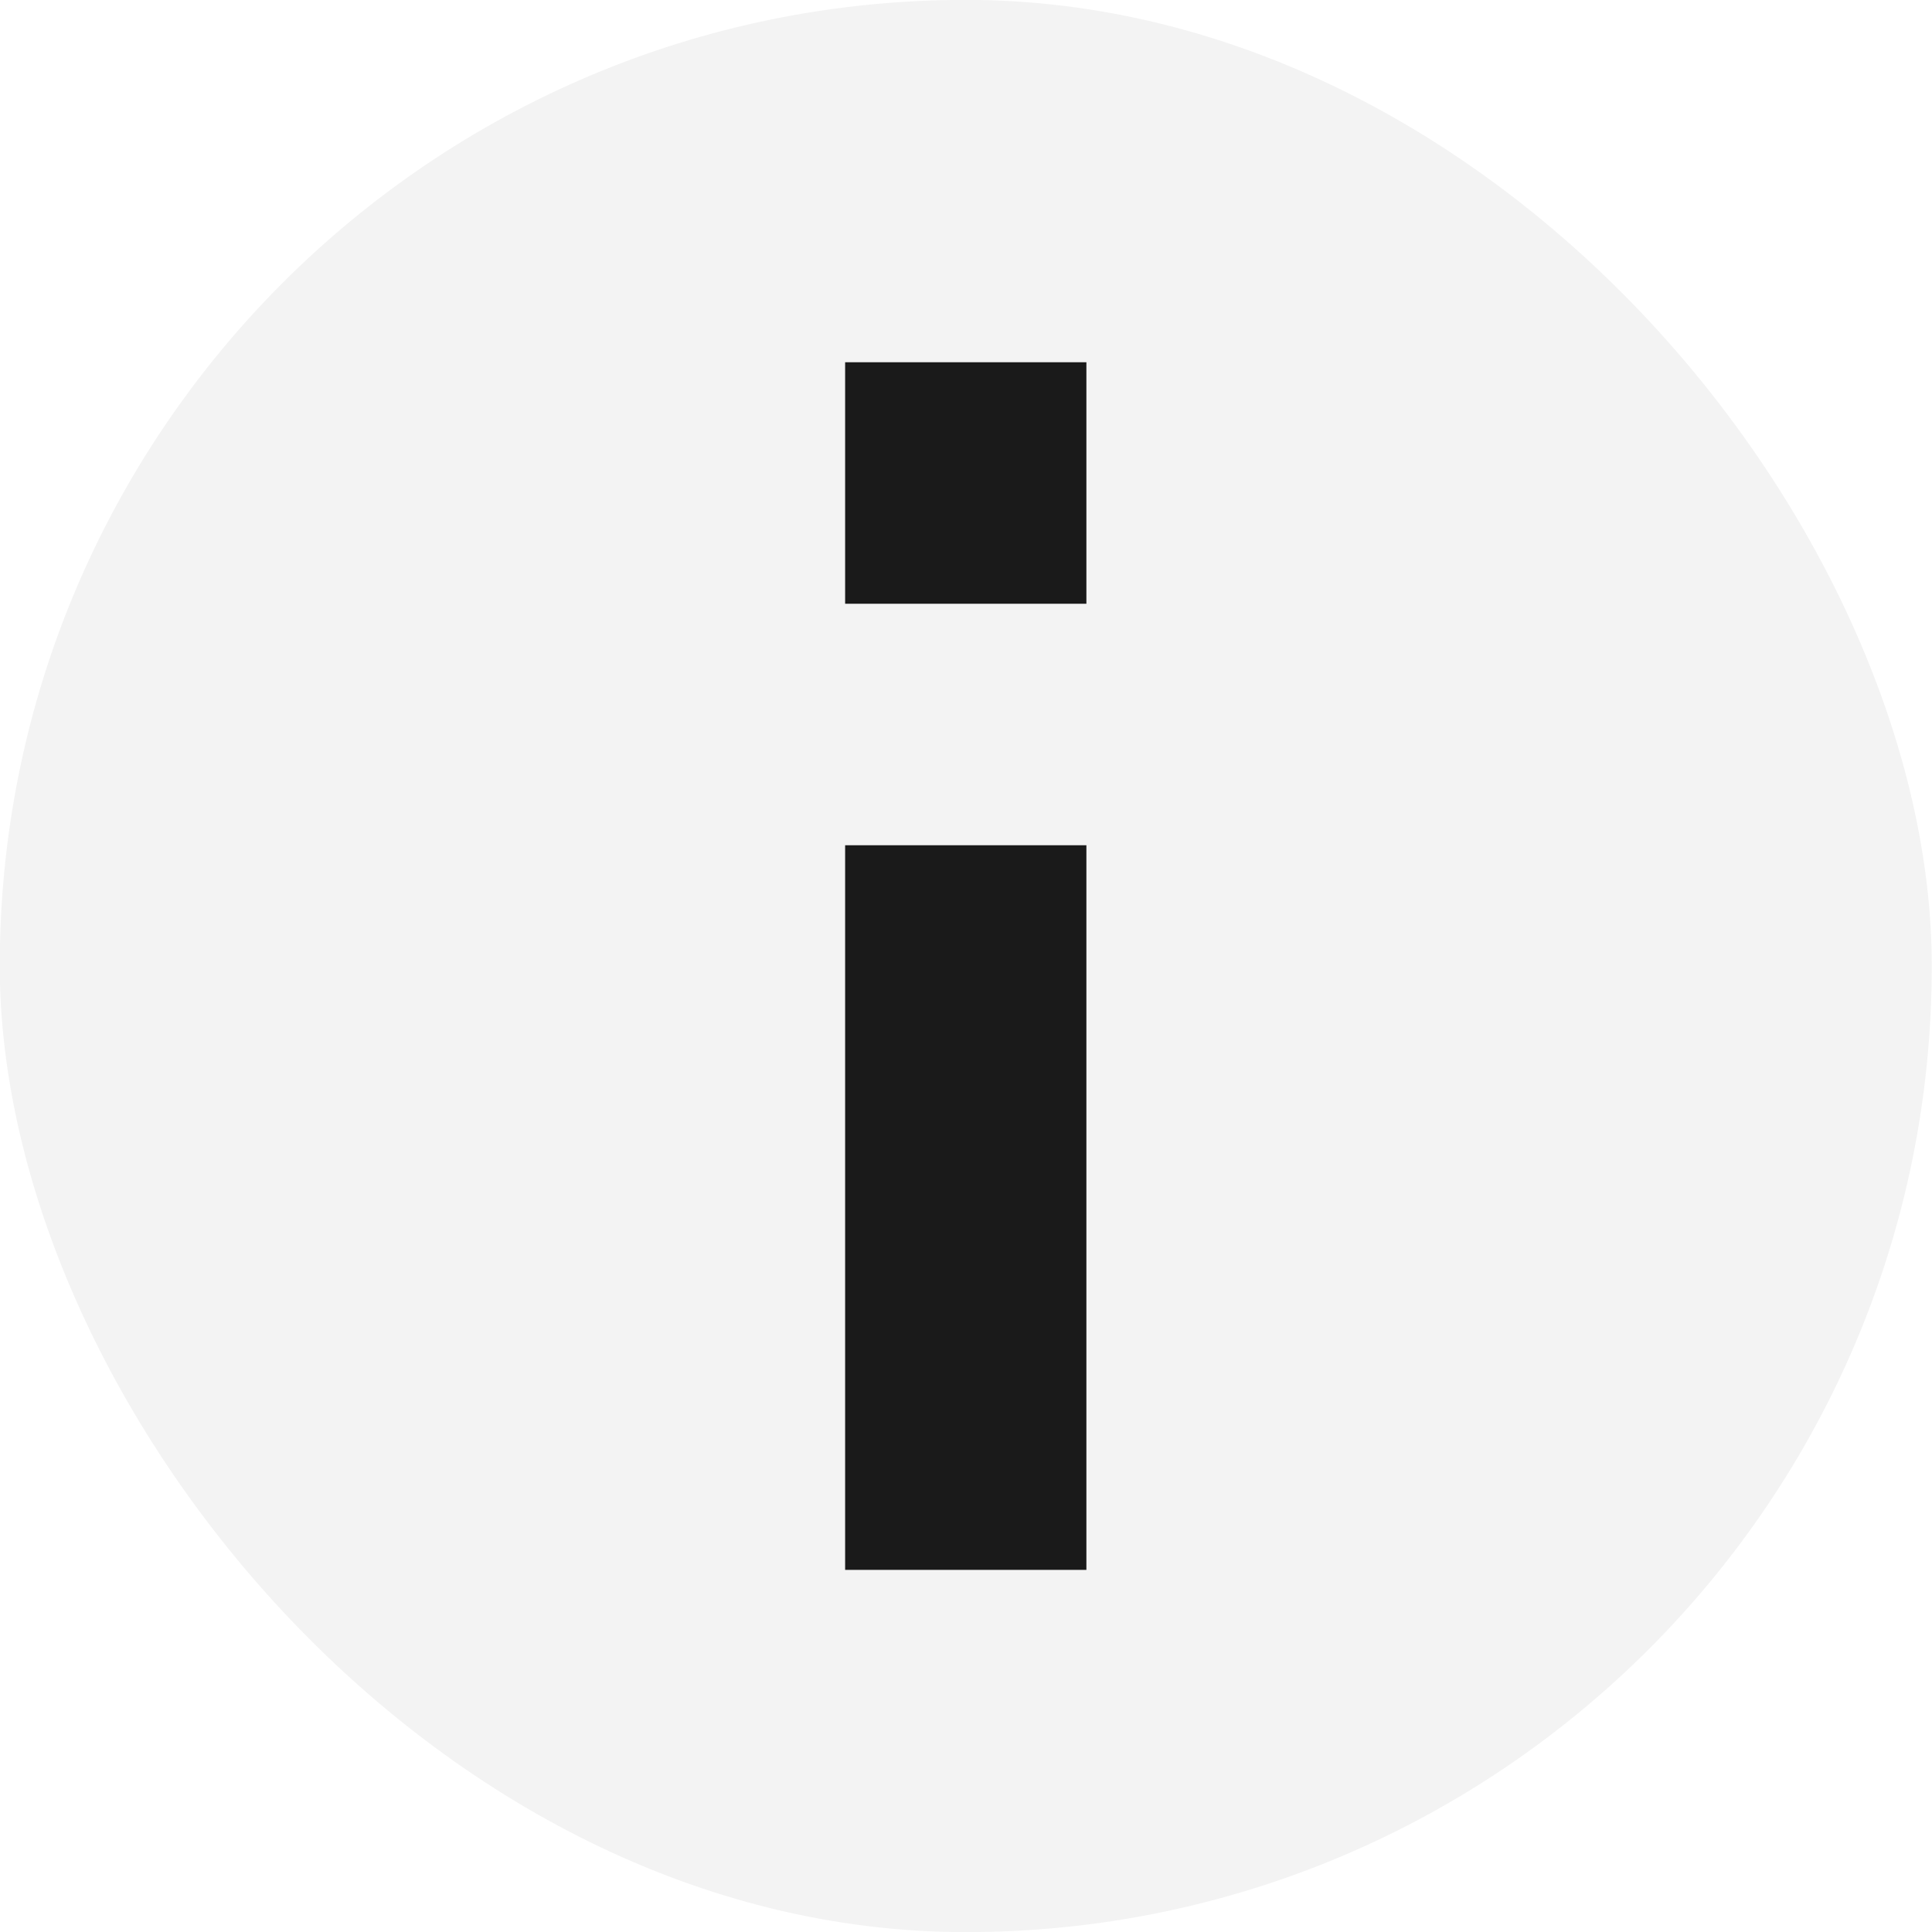 <svg width="16" height="16" viewBox="0 0 16 16" fill="none" xmlns="http://www.w3.org/2000/svg">
<g clip-path="url(#clip0_5492_1383)">
<rect x="-0.002" y="-0.001" width="16" height="16.002" rx="8" fill="black" fill-opacity="0.05"/>
<path d="M6.999 13.001L6.999 7H8.997L8.997 13.001H6.999Z" fill="#1A1A1A"/>
<path d="M6.999 3L6.999 5L8.997 5L8.997 3L6.999 3Z" fill="#1A1A1A"/>
</g>
<defs>
<clipPath id="clip0_5492_1383">
<rect width="16.002" height="16.002" fill="white" transform="translate(-0.002 -0.001)"/>
</clipPath>
</defs>
</svg>
